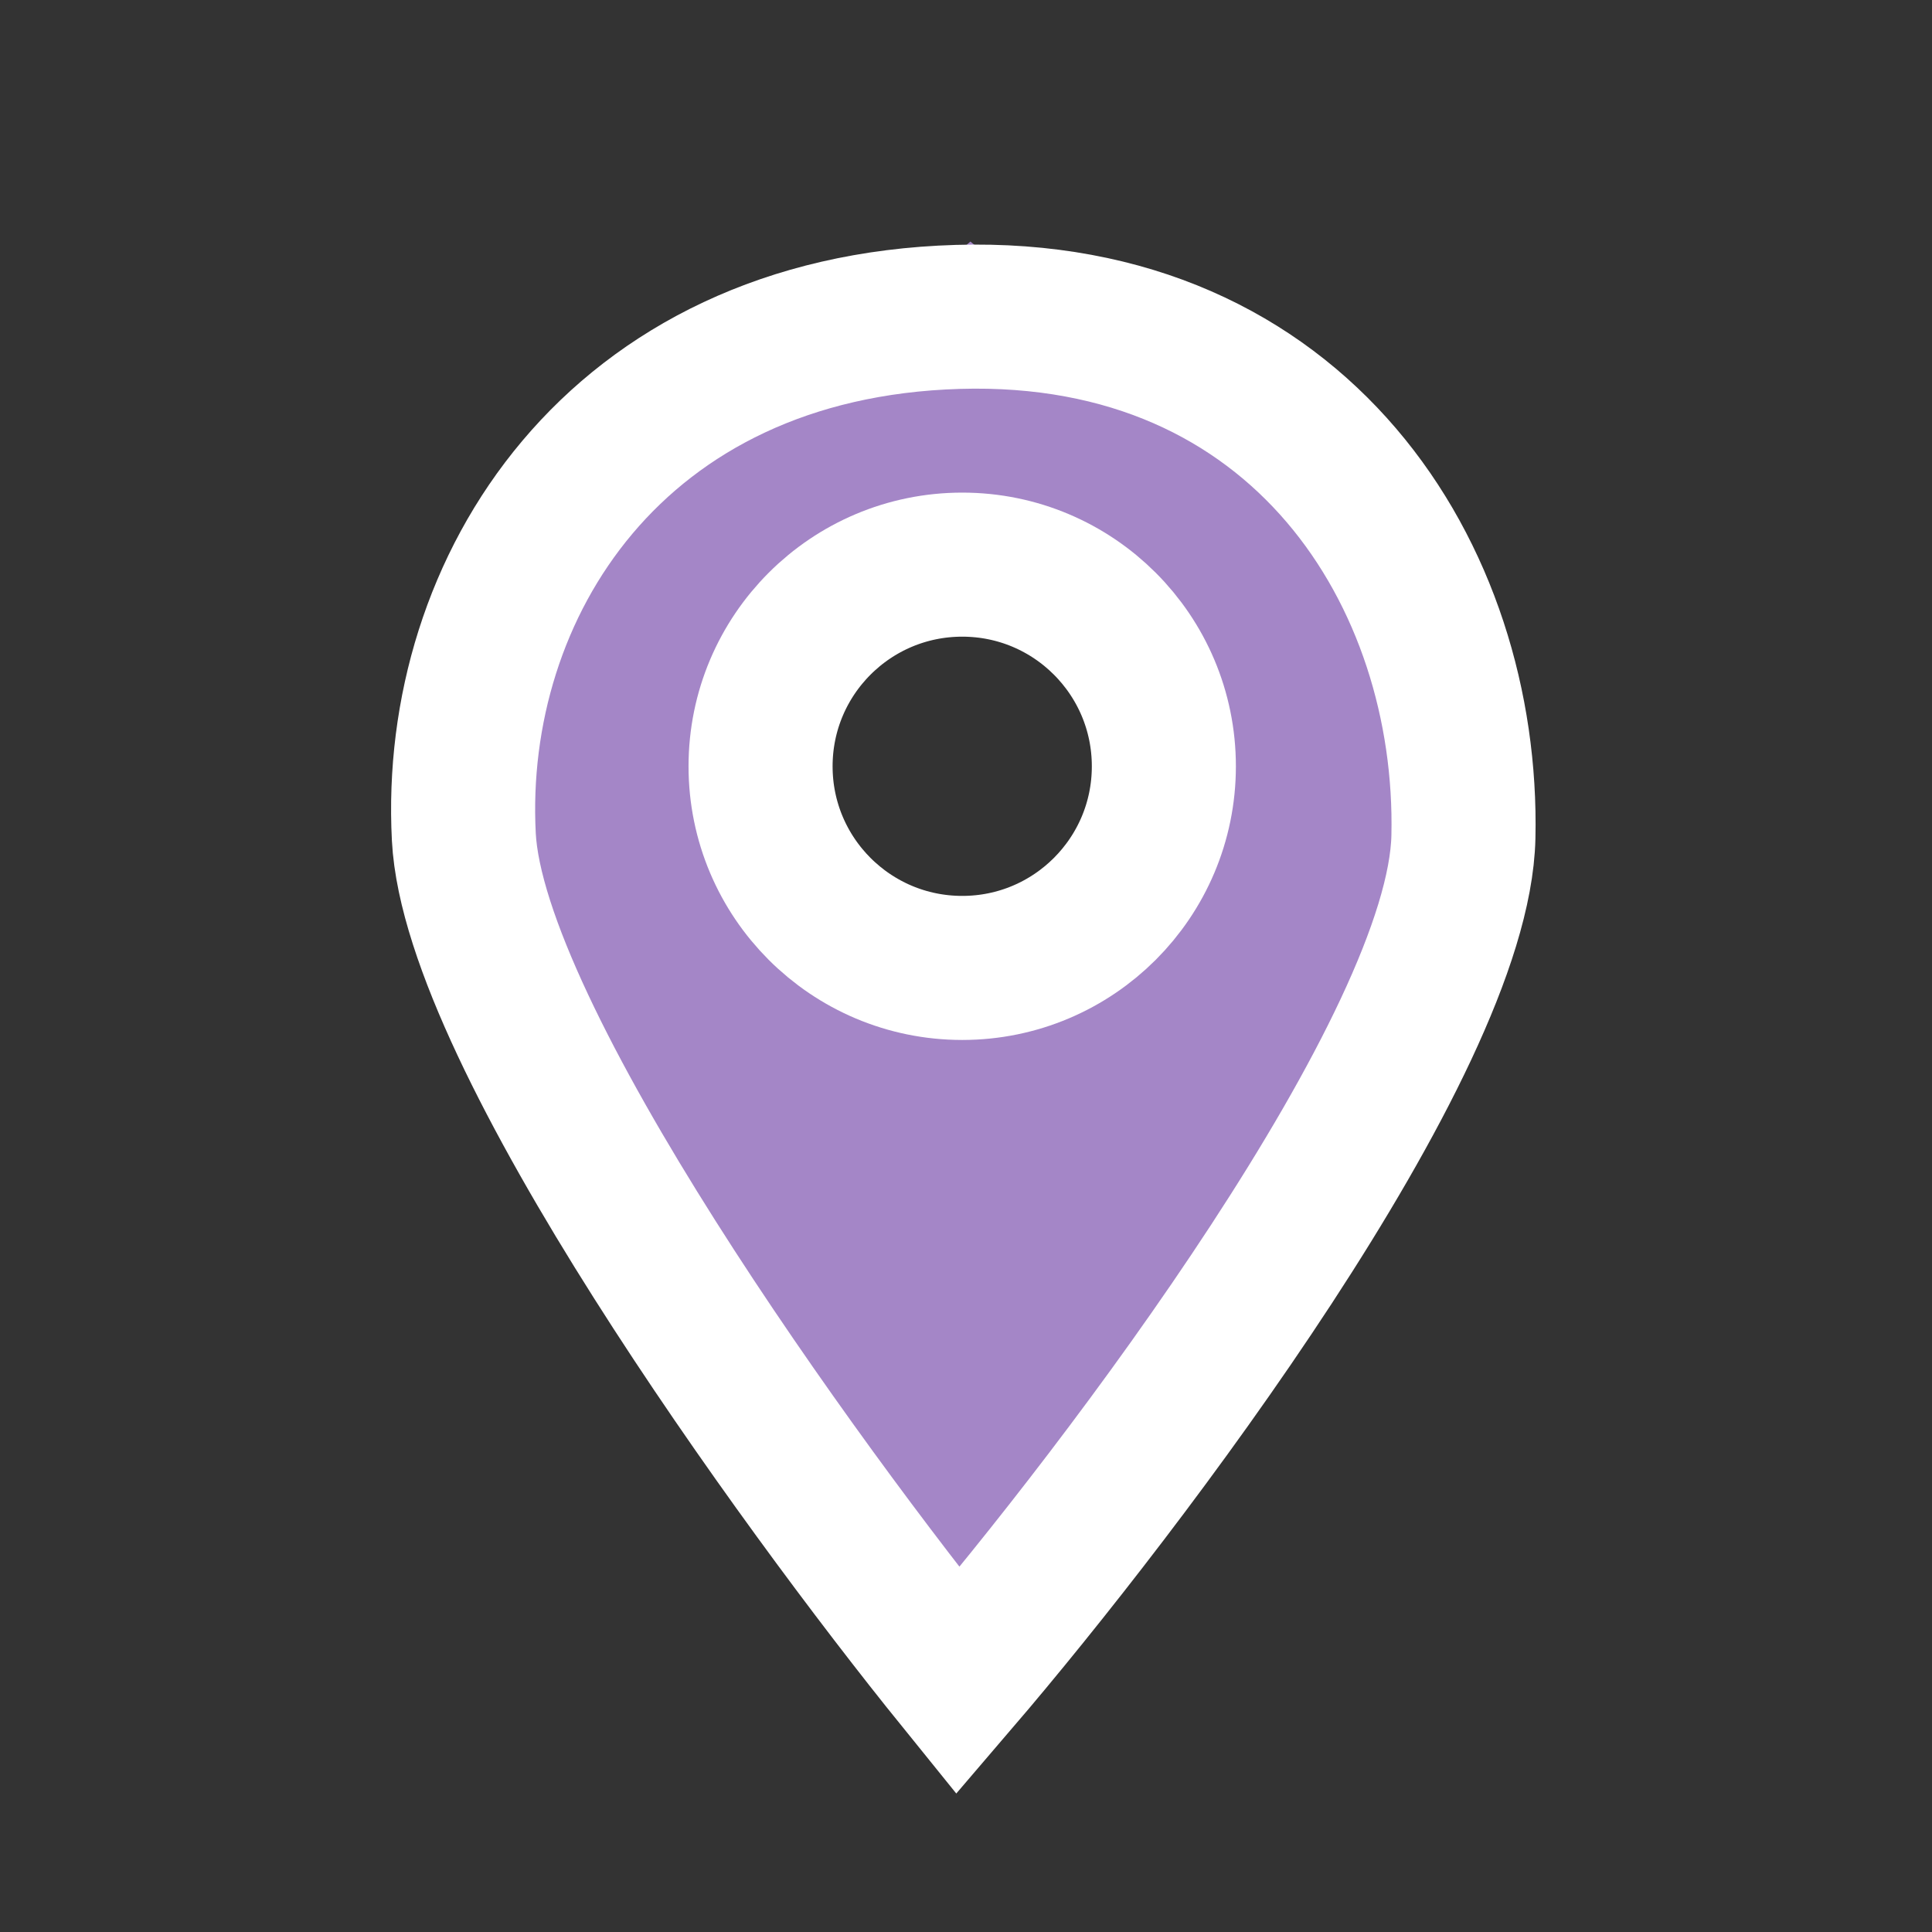 <svg width="39" height="39" viewBox="0 0 39 39" fill="none" xmlns="http://www.w3.org/2000/svg">
<rect x="0" y="0" width="39" height="39" fill="#333333" stroke="none"/>
<path d="M16.977 22.622H22.784M12.619 9.188L14.684 11.107M26.867 14.233L19.622 8.258L11.514 15.215L19.794 29.018L24.308 21.92L26.867 14.233Z" stroke="#a486c7" stroke-width="5.176"/>
<path d="M19.424 19.539C21.672 19.539 23.494 17.717 23.494 15.469C23.494 13.22 21.672 11.398 19.424 11.398C17.175 11.398 15.353 13.22 15.353 15.469C15.353 17.717 17.175 19.539 19.424 19.539Z" stroke="#ffffff" stroke-width="2.908"/>
<path d="M29.541 16.893C29.448 21.104 22.699 30.007 19.336 33.932C16.099 29.929 9.572 20.918 9.363 16.893C9.101 11.863 12.416 6.6 19.336 6.397C26.256 6.193 29.658 11.63 29.541 16.893Z" stroke="#ffffff" stroke-width="2.908"/>
</svg>
